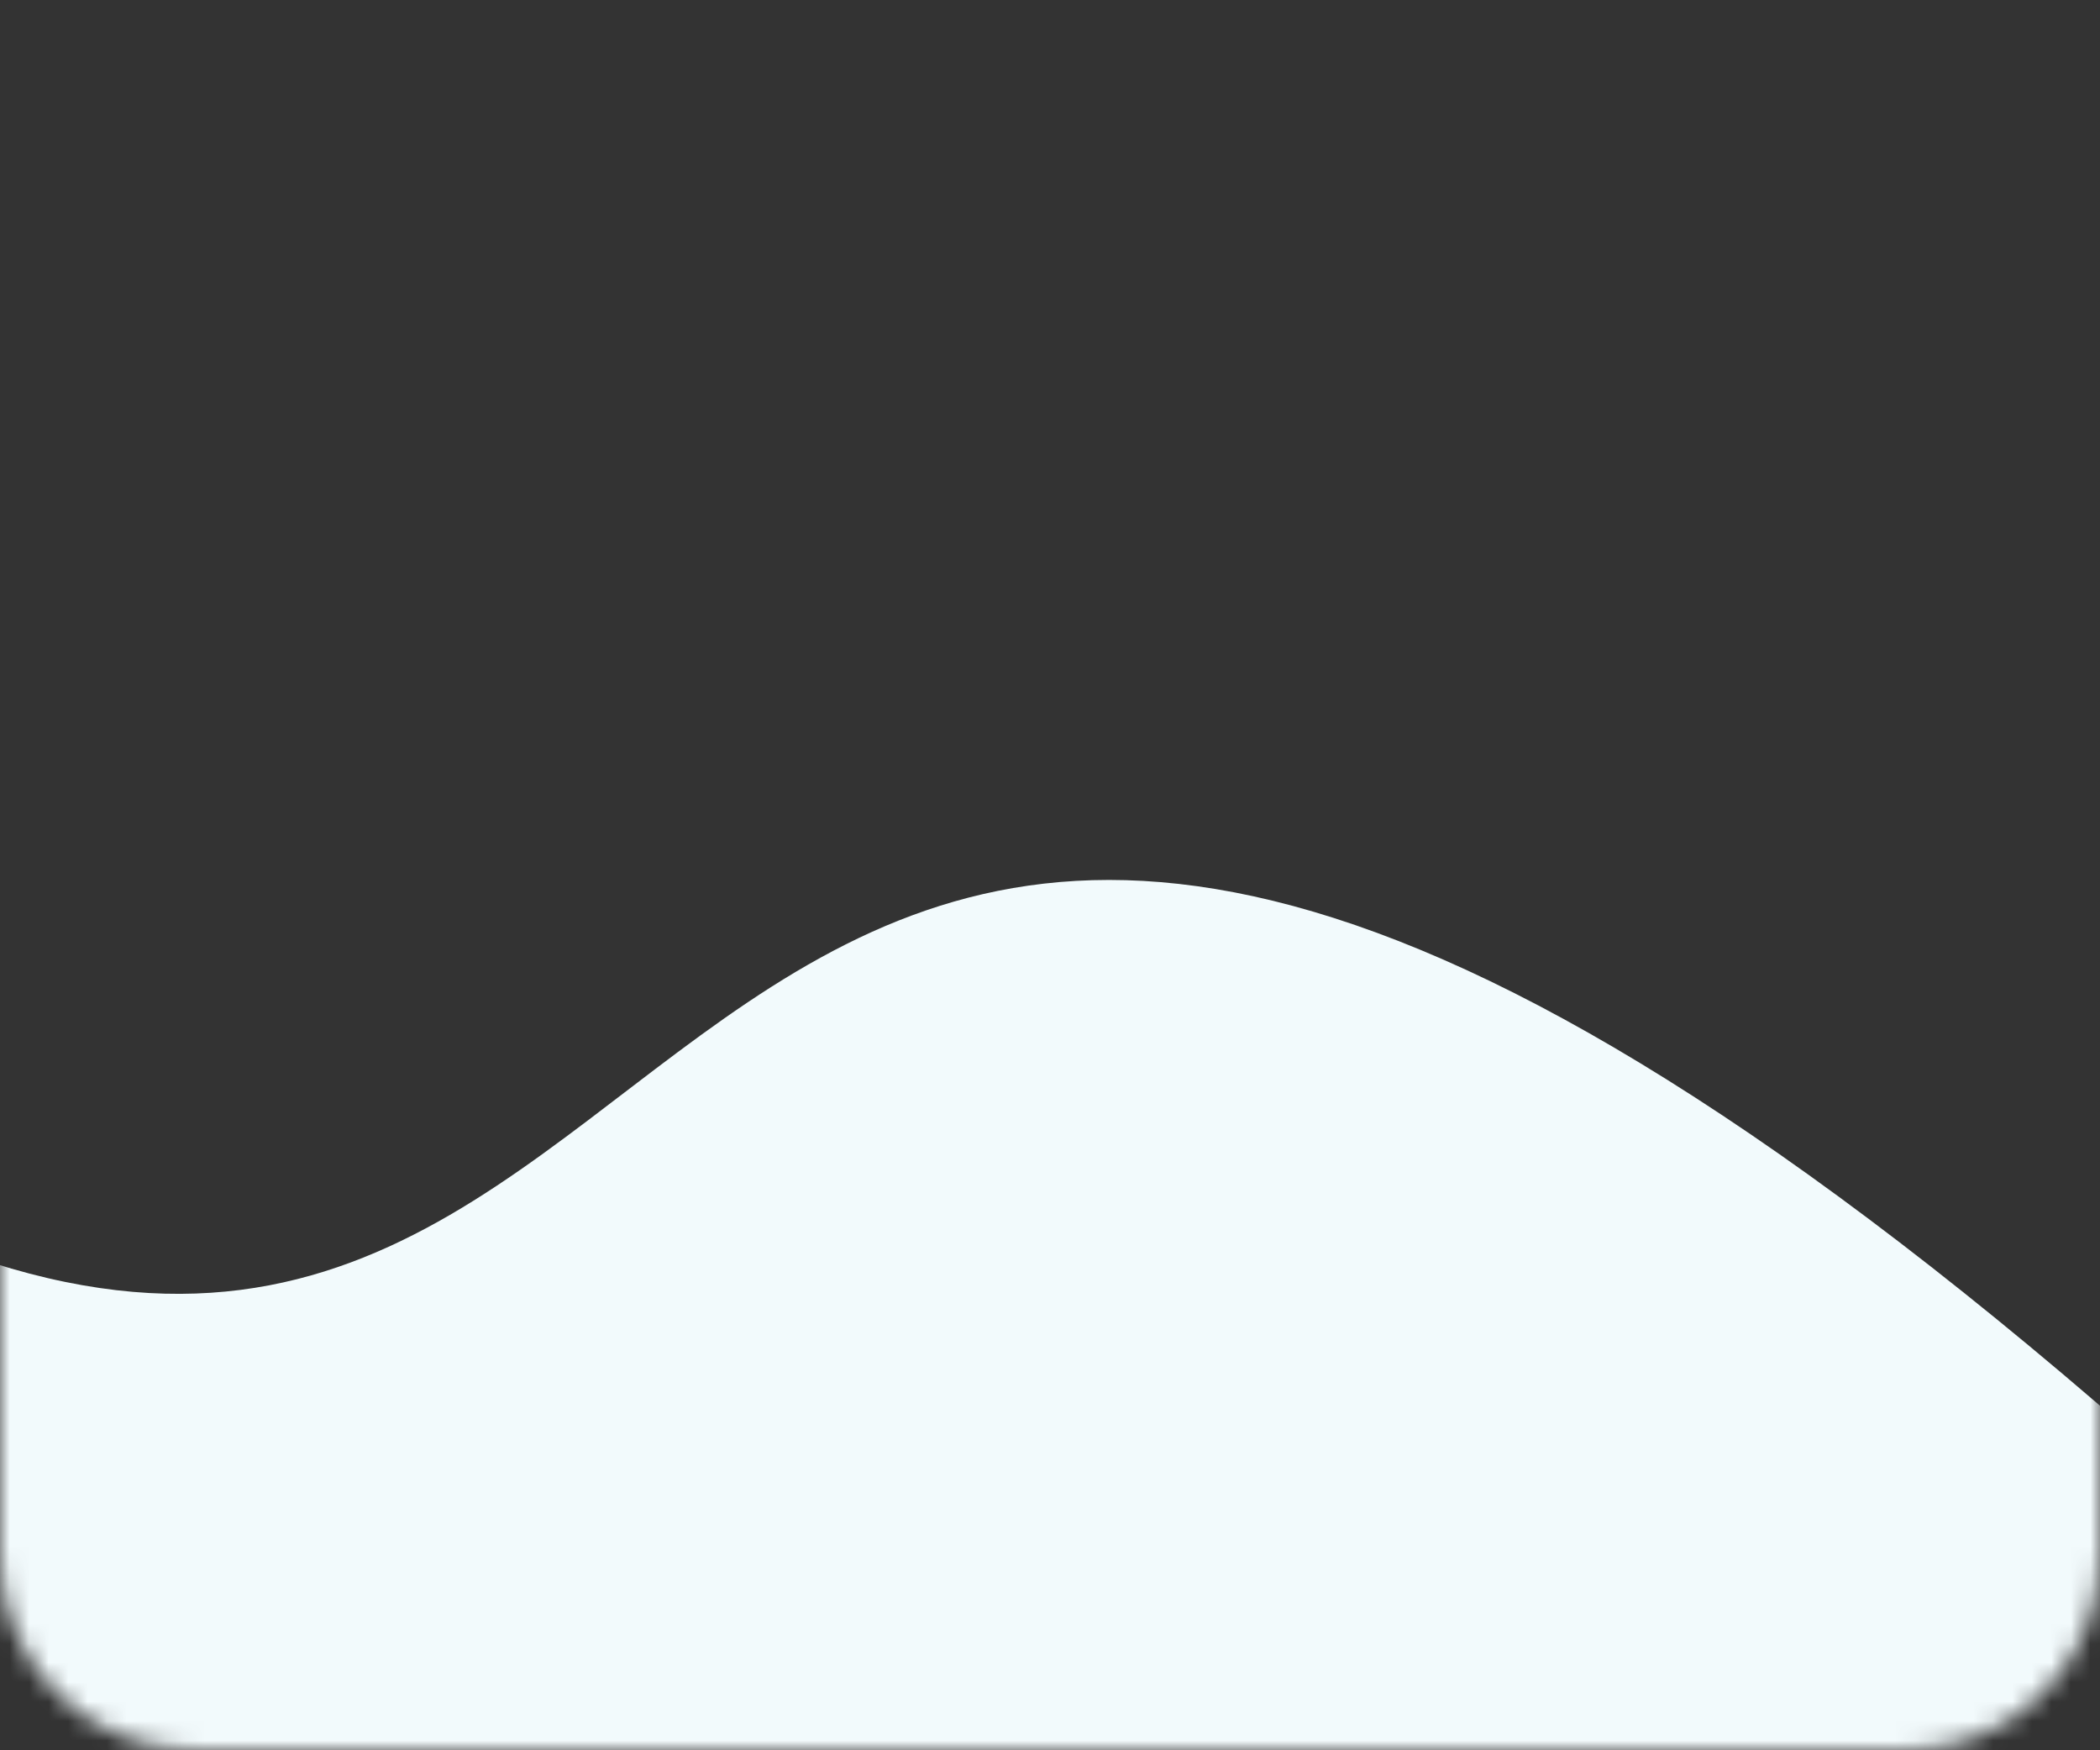 <svg width="108" height="90" viewBox="0 0 108 90" fill="none" xmlns="http://www.w3.org/2000/svg">
<rect x="0" y="0" width="108" height="90" fill="#333333" stroke="none"/>
<mask id="mask0_1130_1237" style="mask-type:alpha" maskUnits="userSpaceOnUse" x="0" y="0" width="108" height="90">
<path d="M0 10C0 4.477 4.477 0 10 0H98C103.523 0 108 4.477 108 10V80C108 85.523 103.523 90 98 90H10C4.477 90 0 85.523 0 80V10Z" fill="#FFD6DD"/>
</mask>
<g mask="url(#mask0_1130_1237)">
<path d="M-29.384 105.929C-48.13 78.603 -22 57.5 -1.348 64.618C40.57 79.065 34 4.5 115.186 78.659C161.332 120.81 98.5 147 63.5 143C20 138.028 -10.639 133.254 -29.384 105.929Z" fill="#F2FAFC"/>
</g>
</svg>
